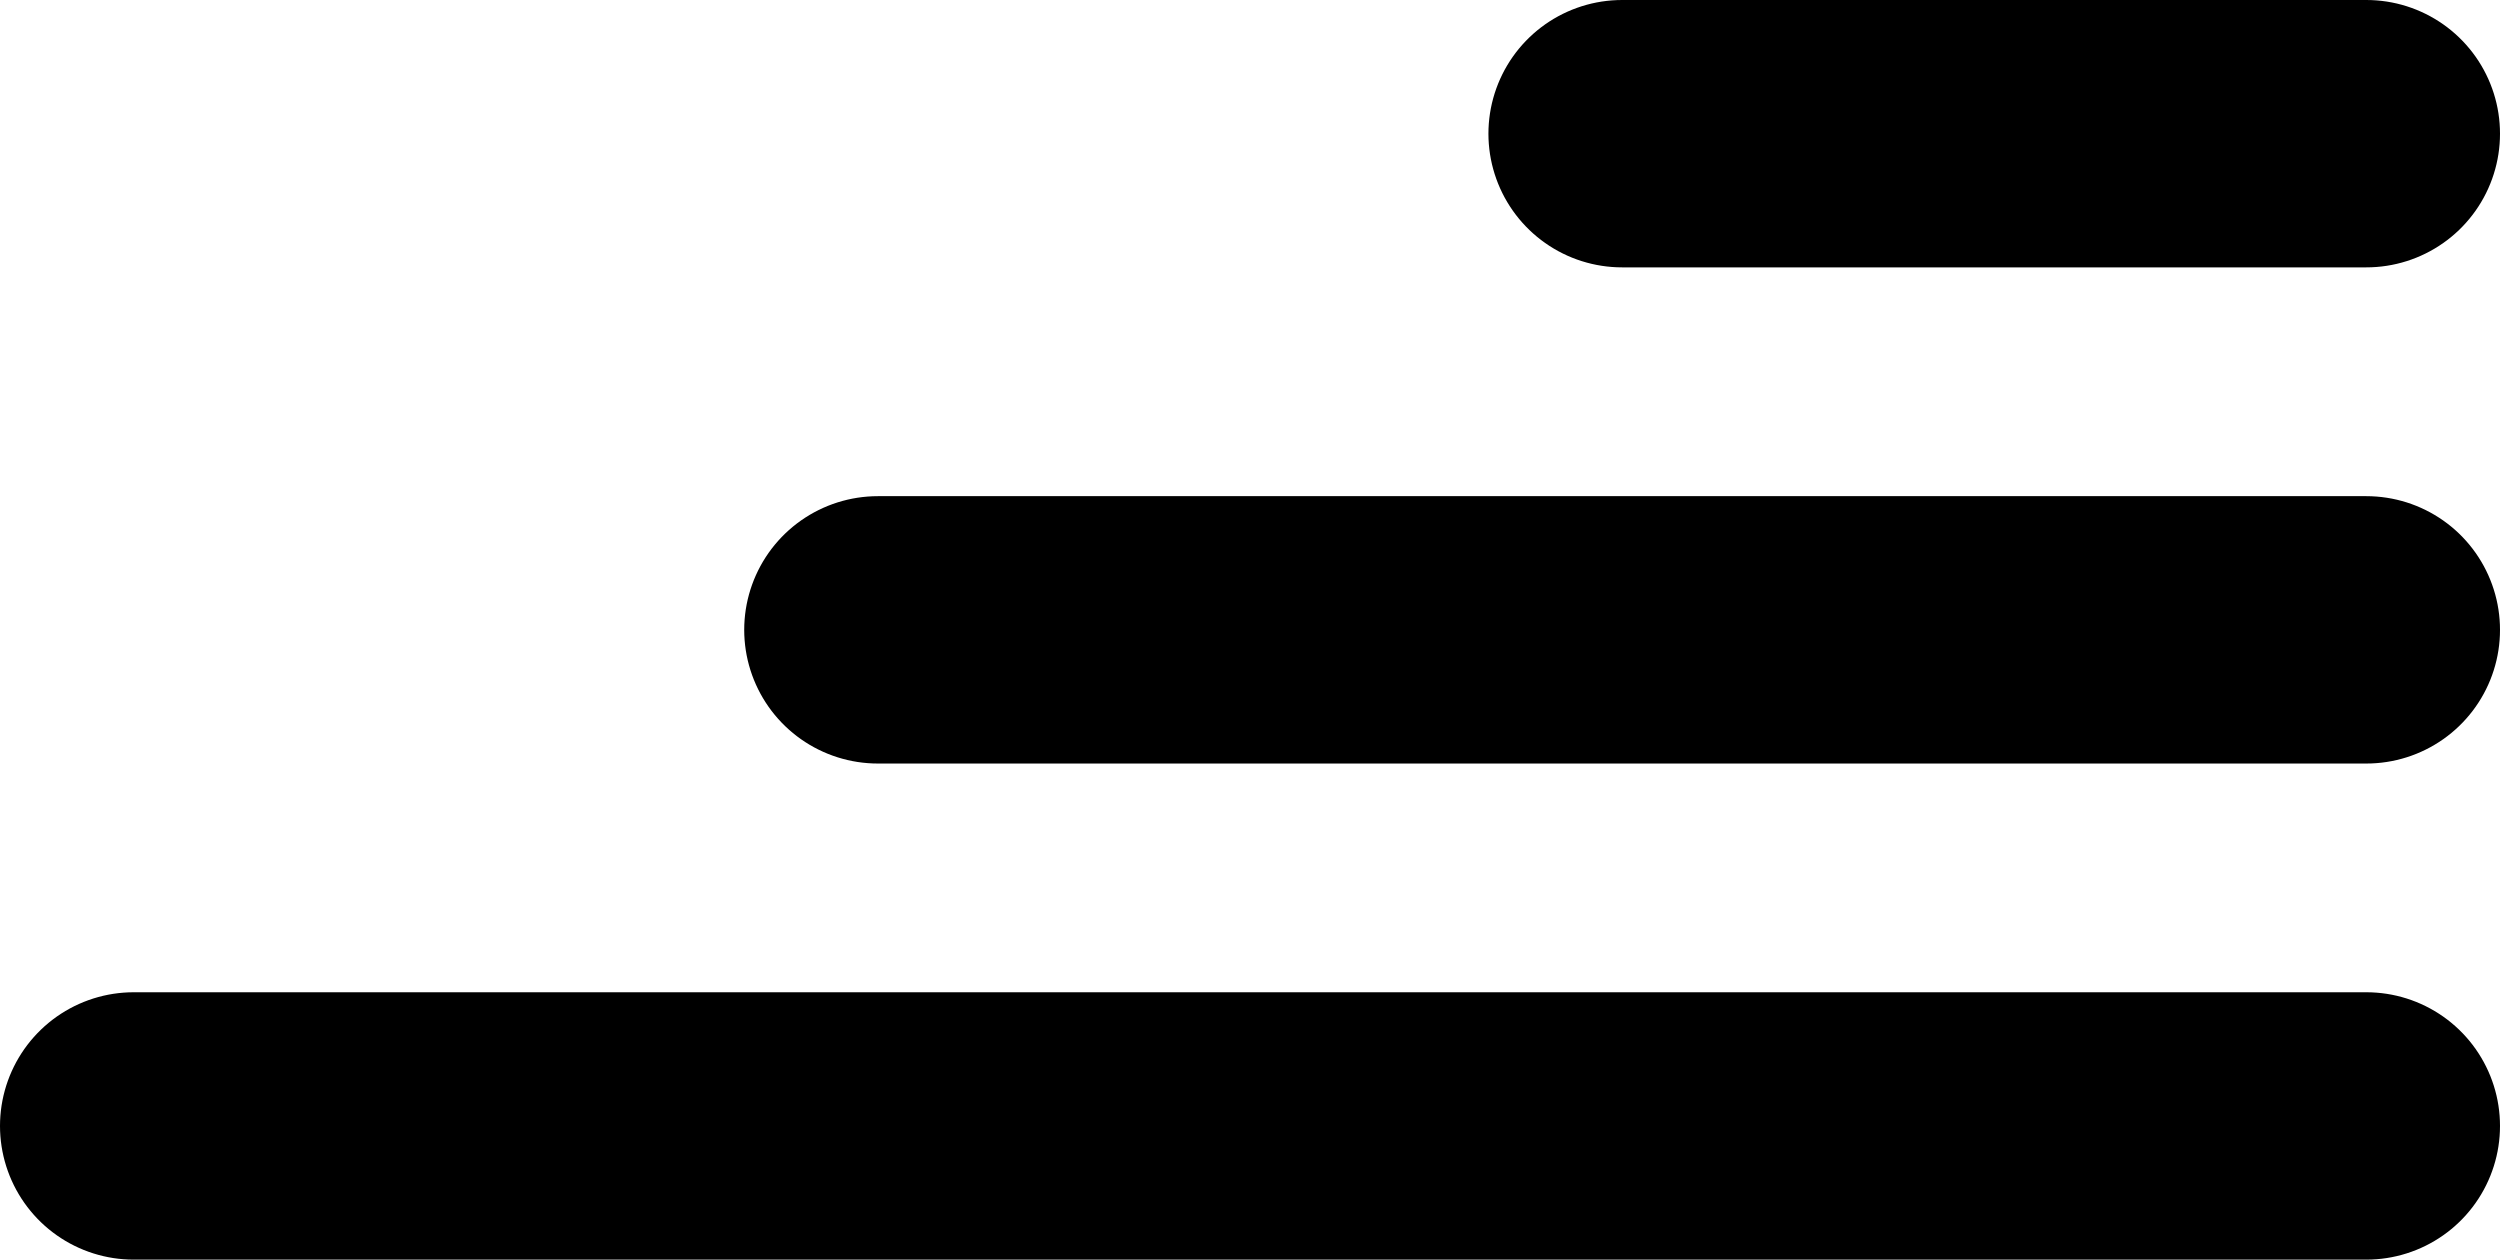 <svg xmlns="http://www.w3.org/2000/svg" width="37.402" height="18.845" viewBox="0 0 37.402 18.845">
  <g id="Group_17" data-name="Group 17" transform="translate(-1741.5 -47)" style="isolation: isolate">
    <line id="Line_1" data-name="Line 1" x2="11.134" transform="translate(1765.768 49)" fill="none" stroke="#000" stroke-linecap="round" stroke-width="4"/>
    <line id="Line_2" data-name="Line 2" x2="22.268" transform="translate(1754.634 56.423)" fill="none" stroke="#000" stroke-linecap="round" stroke-width="4"/>
    <line id="Line_3" data-name="Line 3" x2="33.402" transform="translate(1743.5 63.845)" fill="none" stroke="#000" stroke-linecap="round" stroke-width="4"/>
  </g>
</svg>
